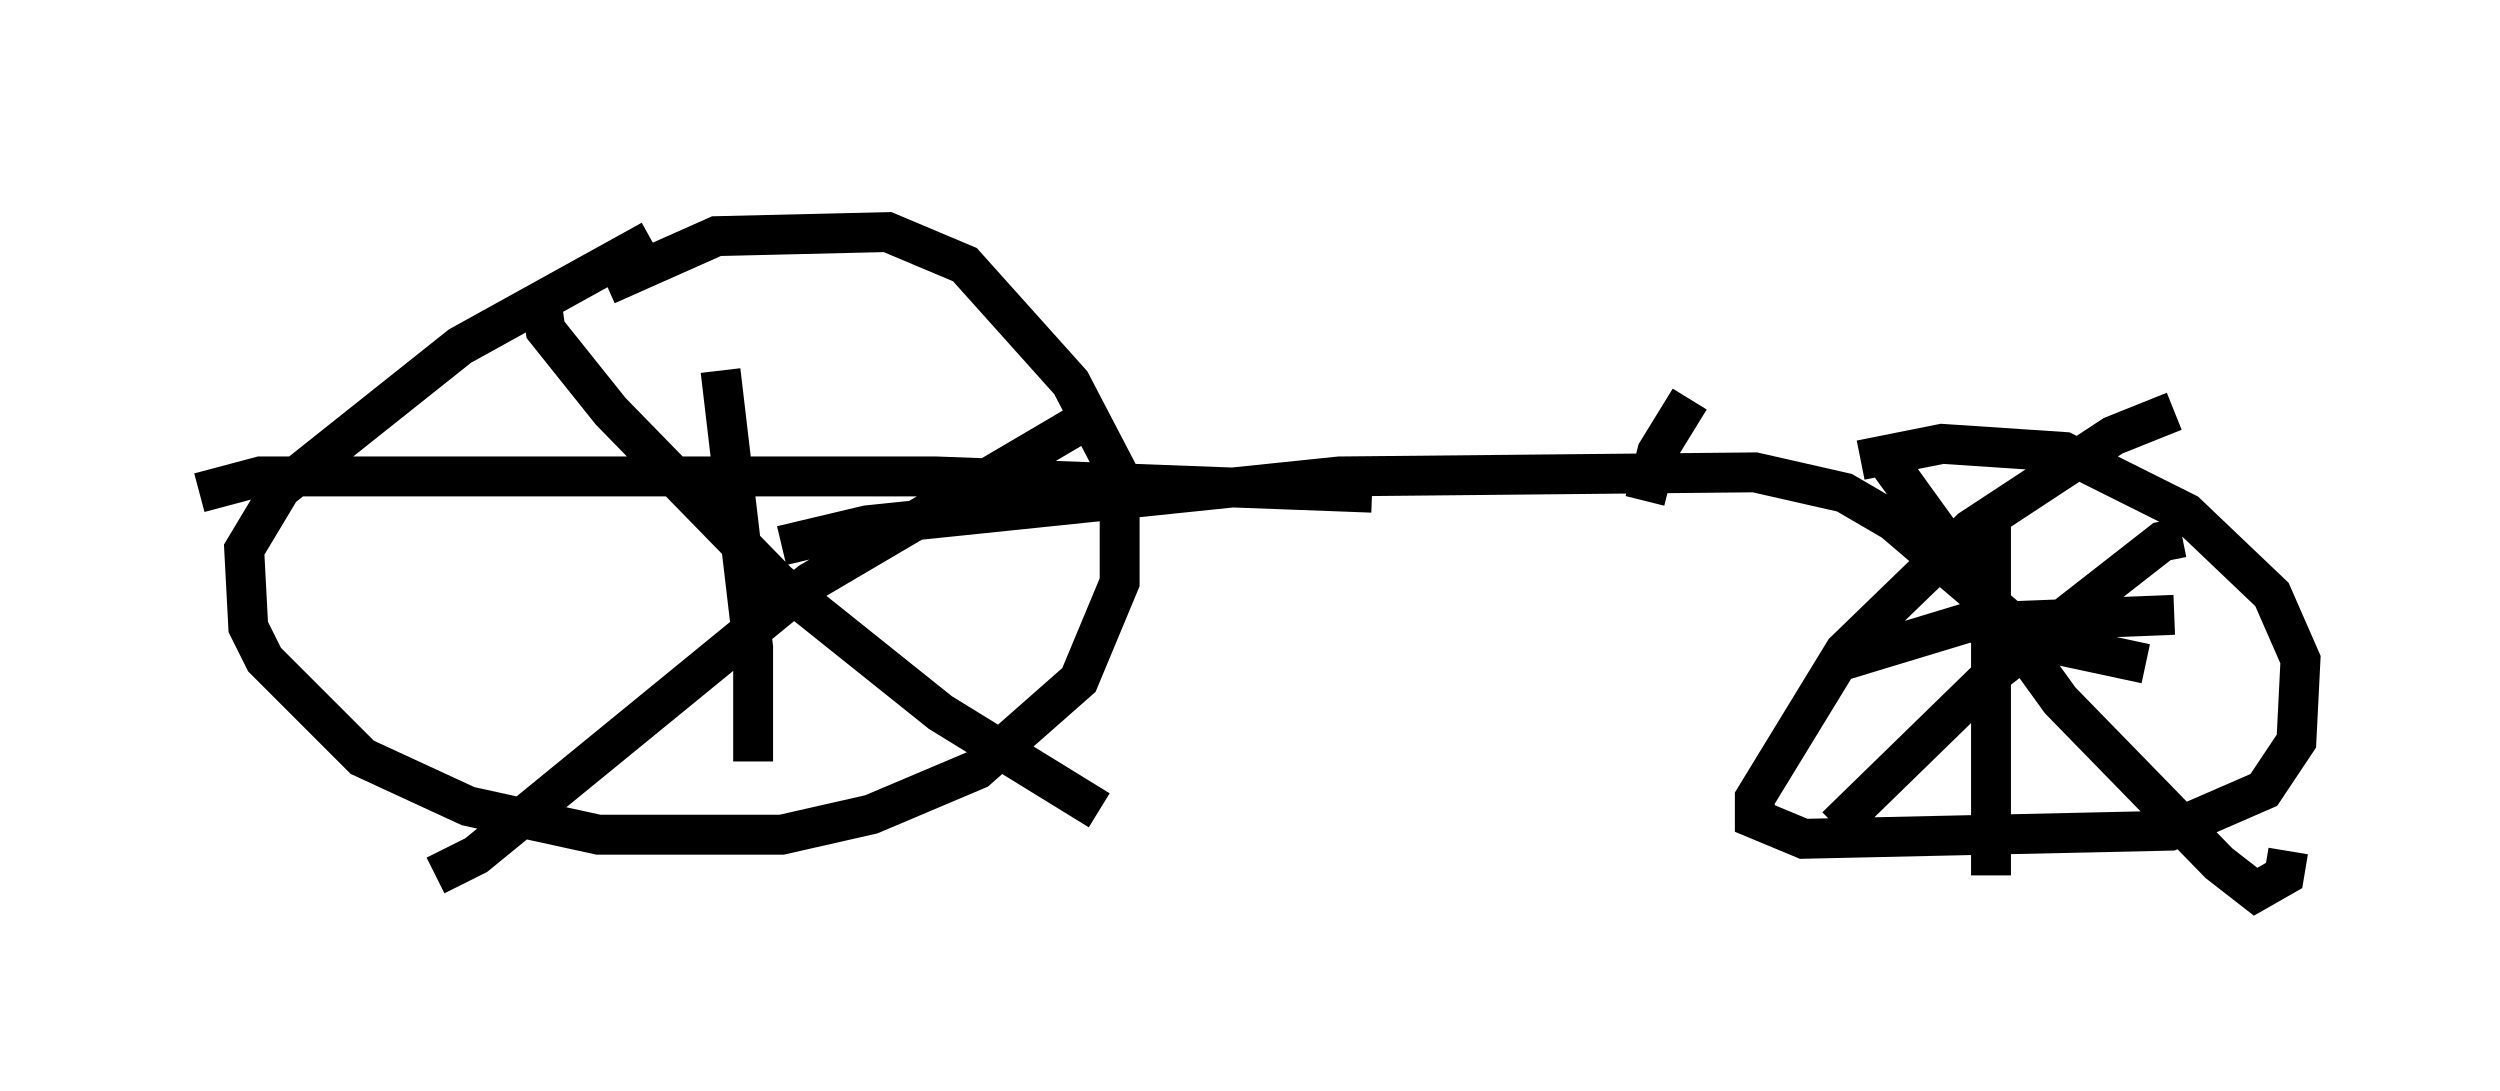<?xml version="1.0" encoding="utf-8" ?>
<svg baseProfile="full" height="27.354" version="1.1" width="62.676" xmlns="http://www.w3.org/2000/svg" xmlns:ev="http://www.w3.org/2001/xml-events" xmlns:xlink="http://www.w3.org/1999/xlink"><defs /><rect fill="white" height="27.354" width="62.676" x="0" y="0" /><path d="M18.883, 5 m-2.552, 1.021 l-4.798, 2.654 -4.492, 3.573 l-0.919, 1.531 0.102, 1.94 l0.408, 0.817 2.45, 2.45 l2.654, 1.225 3.267, 0.715 l4.594, 0.0 2.246, -0.51 l2.654, -1.123 2.552, -2.246 l1.021, -2.45 0.0, -2.654 l-1.225, -2.348 -2.654, -2.96 l-1.94, -0.817 -4.288, 0.102 l-2.756, 1.225 m-1.633, 0.408 l0.102, 0.715 1.633, 2.042 l4.185, 4.288 4.083, 3.267 l3.981, 2.45 m-0.306, -9.8 l-6.942, 4.083 -8.371, 6.84 l-1.021, 0.51 m7.146, -12.658 l0.817, 6.942 0.0, 2.858 m-13.883, -6.738 l1.531, -0.408 16.946, 0.0 l10.923, 0.408 m20.111, -2.042 l-1.531, 0.613 -3.573, 2.348 l-3.165, 3.063 -2.246, 3.675 l0.0, 0.51 1.225, 0.51 l9.188, -0.204 2.348, -1.021 l0.817, -1.225 0.102, -2.042 l-0.715, -1.633 -2.144, -2.042 l-3.063, -1.531 -3.063, -0.204 l-2.042, 0.408 m0.51, -0.204 l4.492, 6.227 3.981, 4.083 l0.919, 0.715 0.715, -0.408 l0.102, -0.613 m-2.654, -7.861 l-0.51, 0.102 -4.185, 3.267 l-3.981, 3.879 m3.879, -7.758 l0.0, 8.983 m-3.981, -5.308 l3.369, -1.021 5.206, -0.204 m-34.913, -1.735 l2.144, -0.51 11.842, -1.225 l10.413, -0.102 2.246, 0.51 l1.225, 0.715 3.471, 2.96 l2.858, 0.613 m-12.556, -4.083 l0.306, -1.225 0.817, -1.327 " fill="none" stroke="black" stroke-width="1" /></svg>